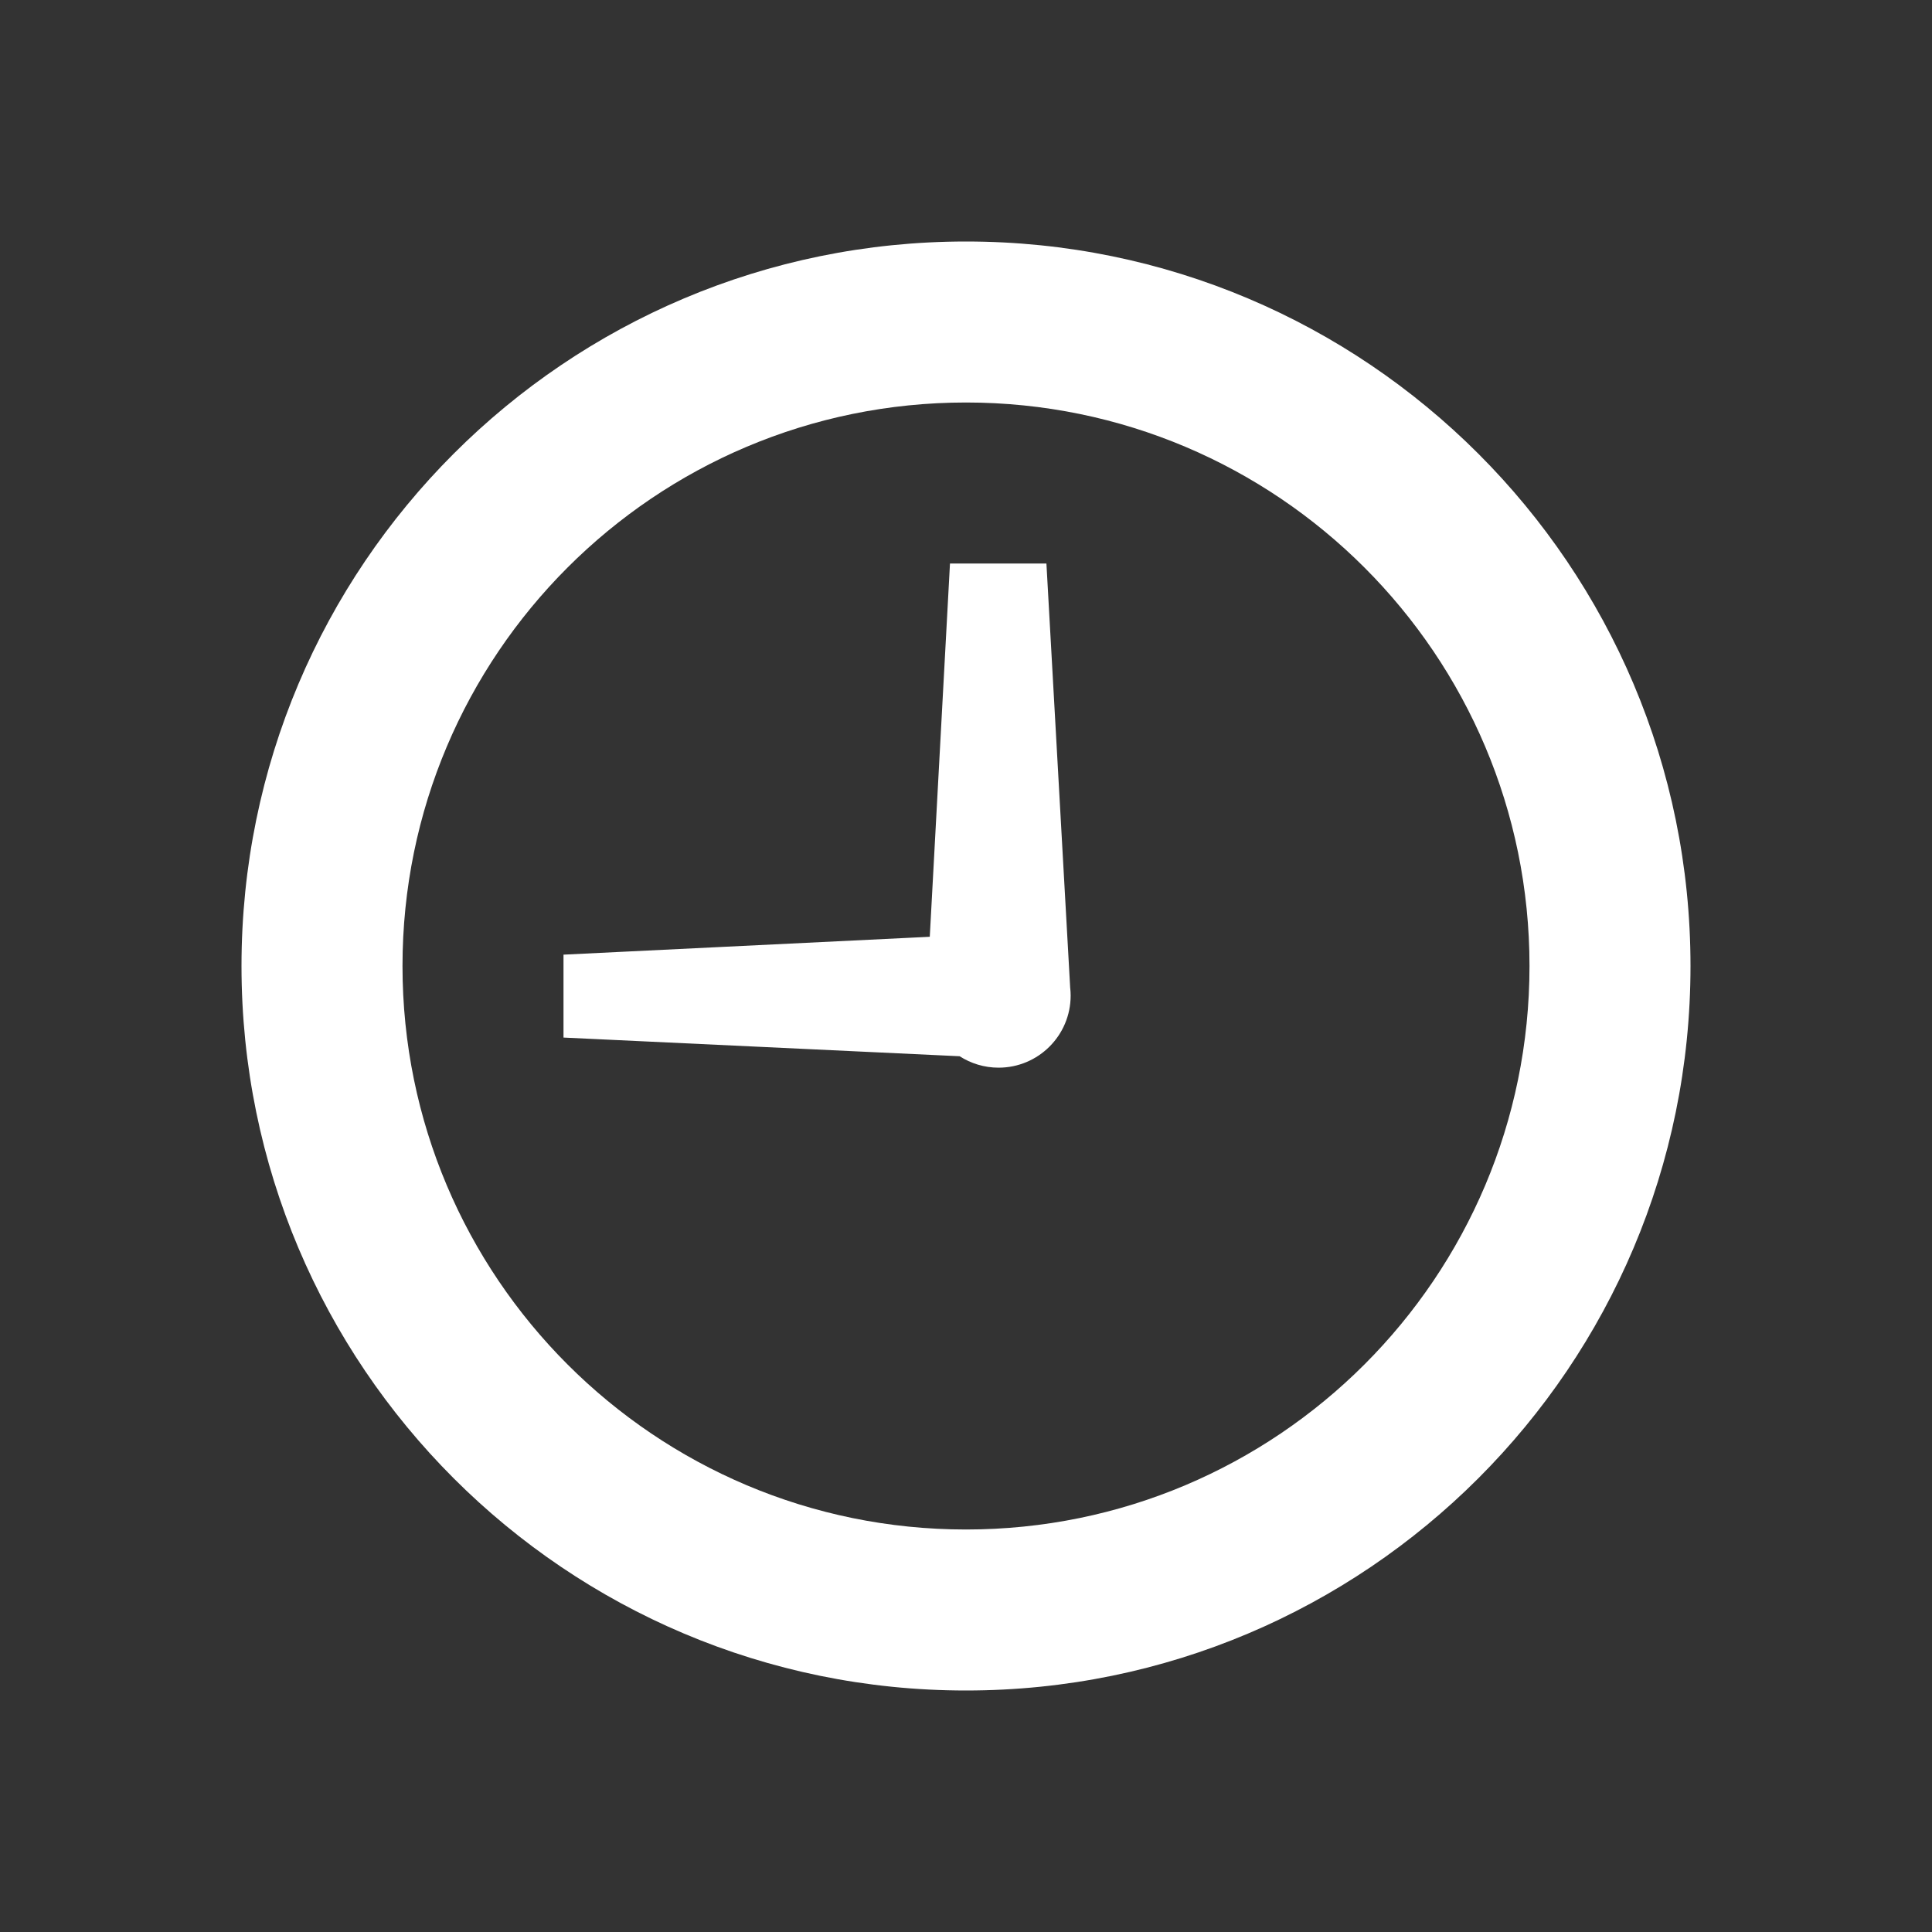 <svg width="24" height="24" viewBox="0 0 24 24" fill="none" xmlns="http://www.w3.org/2000/svg">
<rect x="0" y="0" width="24" height="24" fill="#333333" stroke="none"/>
<path fill-rule="evenodd" clip-rule="evenodd" d="M19 12C19 15.866 15.866 19 12 19C8.134 19 5 15.866 5 12C5 8.134 8.134 5 12 5C15.866 5 19 8.134 19 12ZM21 12C21 16.971 16.971 21 12 21C7.029 21 3 16.971 3 12C3 7.029 7.029 3 12 3C16.971 3 21 7.029 21 12ZM7 12.889V11.859L11.55 11.637L11.801 7H12.999L13.294 12.267C13.298 12.3 13.3 12.334 13.3 12.368C13.3 12.368 13.3 12.368 13.3 12.368C13.3 12.862 12.899 13.263 12.405 13.263C12.227 13.263 12.061 13.211 11.921 13.121L7 12.889Z" fill="white"/>
</svg>
